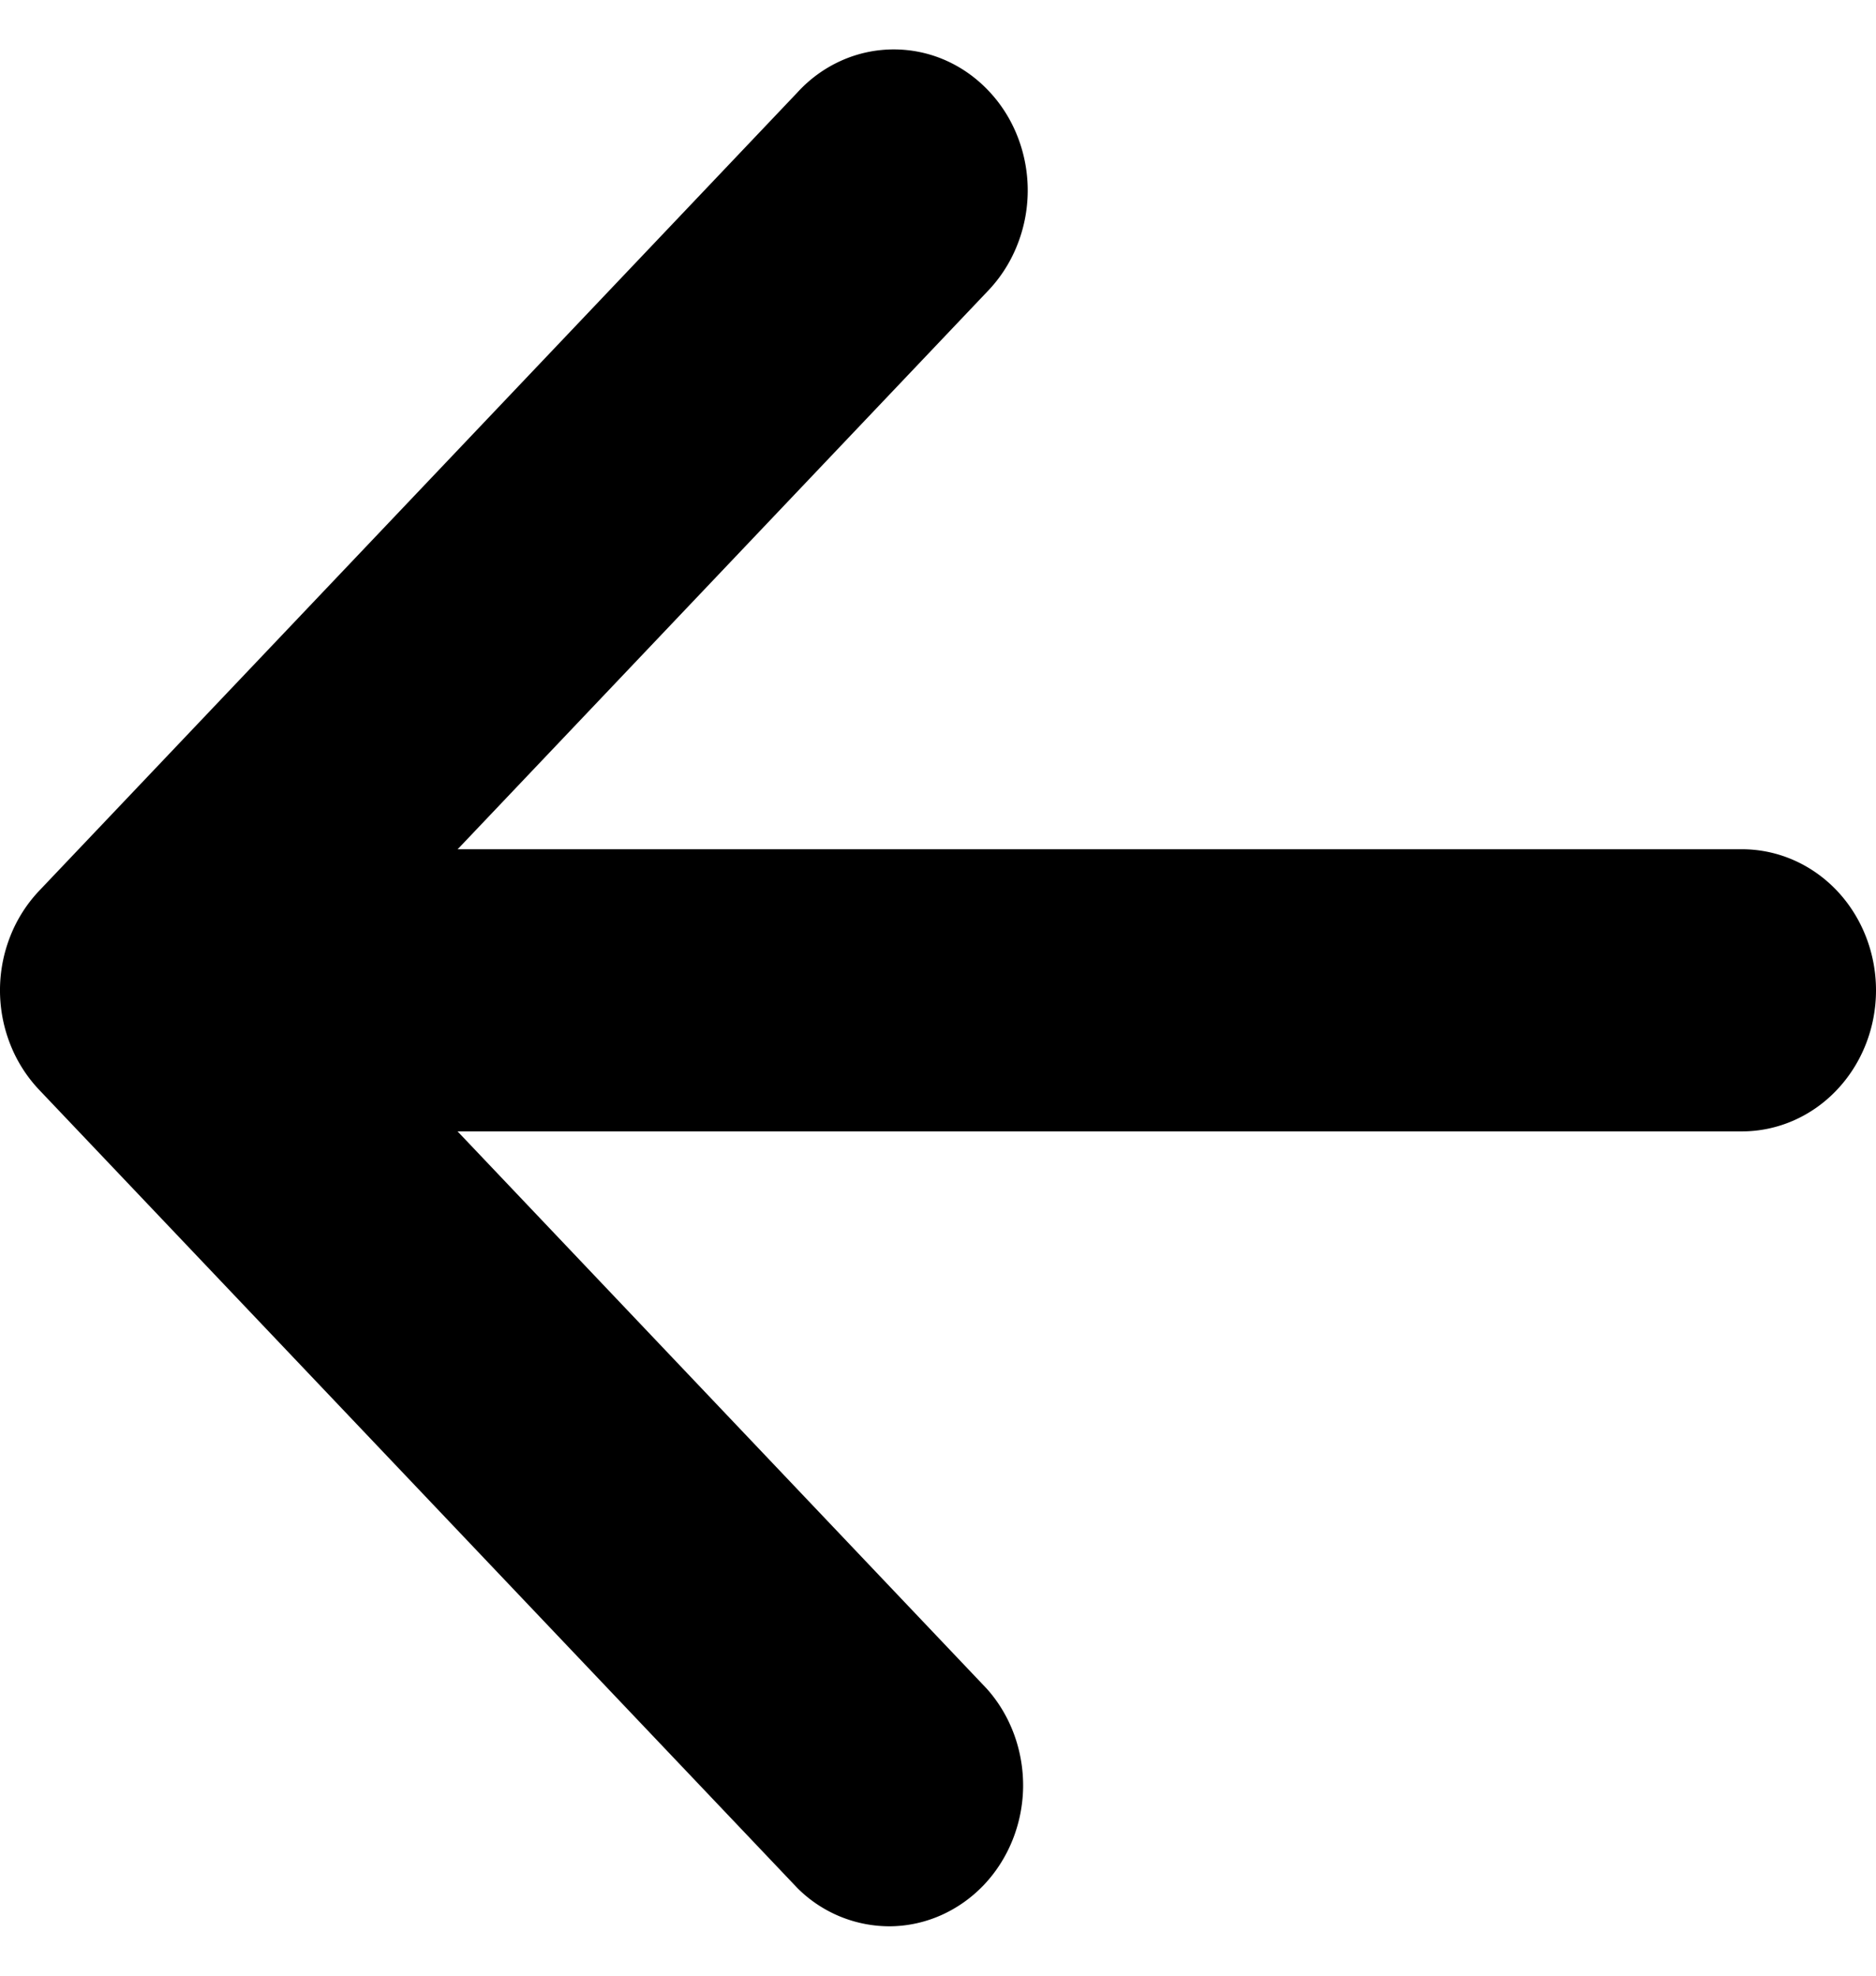 <svg xmlns="http://www.w3.org/2000/svg" viewBox="0 0 19 20">
  <path d="m4.634 11.453 5.36 5.642c.242.27.373.63.368 1-.006.37-.149.725-.398.987-.25.262-.586.412-.938.418a1.32 1.32 0 0 1-.95-.387L.399 11.035a1.43 1.43 0 0 1-.295-.463 1.489 1.489 0 0 1 0-1.094 1.43 1.43 0 0 1 .295-.463L8.076.936C8.2.8 8.35.691 8.516.616a1.3 1.3 0 0 1 1.05-.01c.167.072.318.178.445.312.128.134.229.294.297.47a1.494 1.494 0 0 1-.01 1.104 1.432 1.432 0 0 1-.303.464l-5.36 5.641h13.008c.36 0 .705.15.96.418.254.268.397.631.397 1.01s-.143.742-.398 1.01c-.254.268-.6.418-.959.418H4.634Z"/>
</svg>
